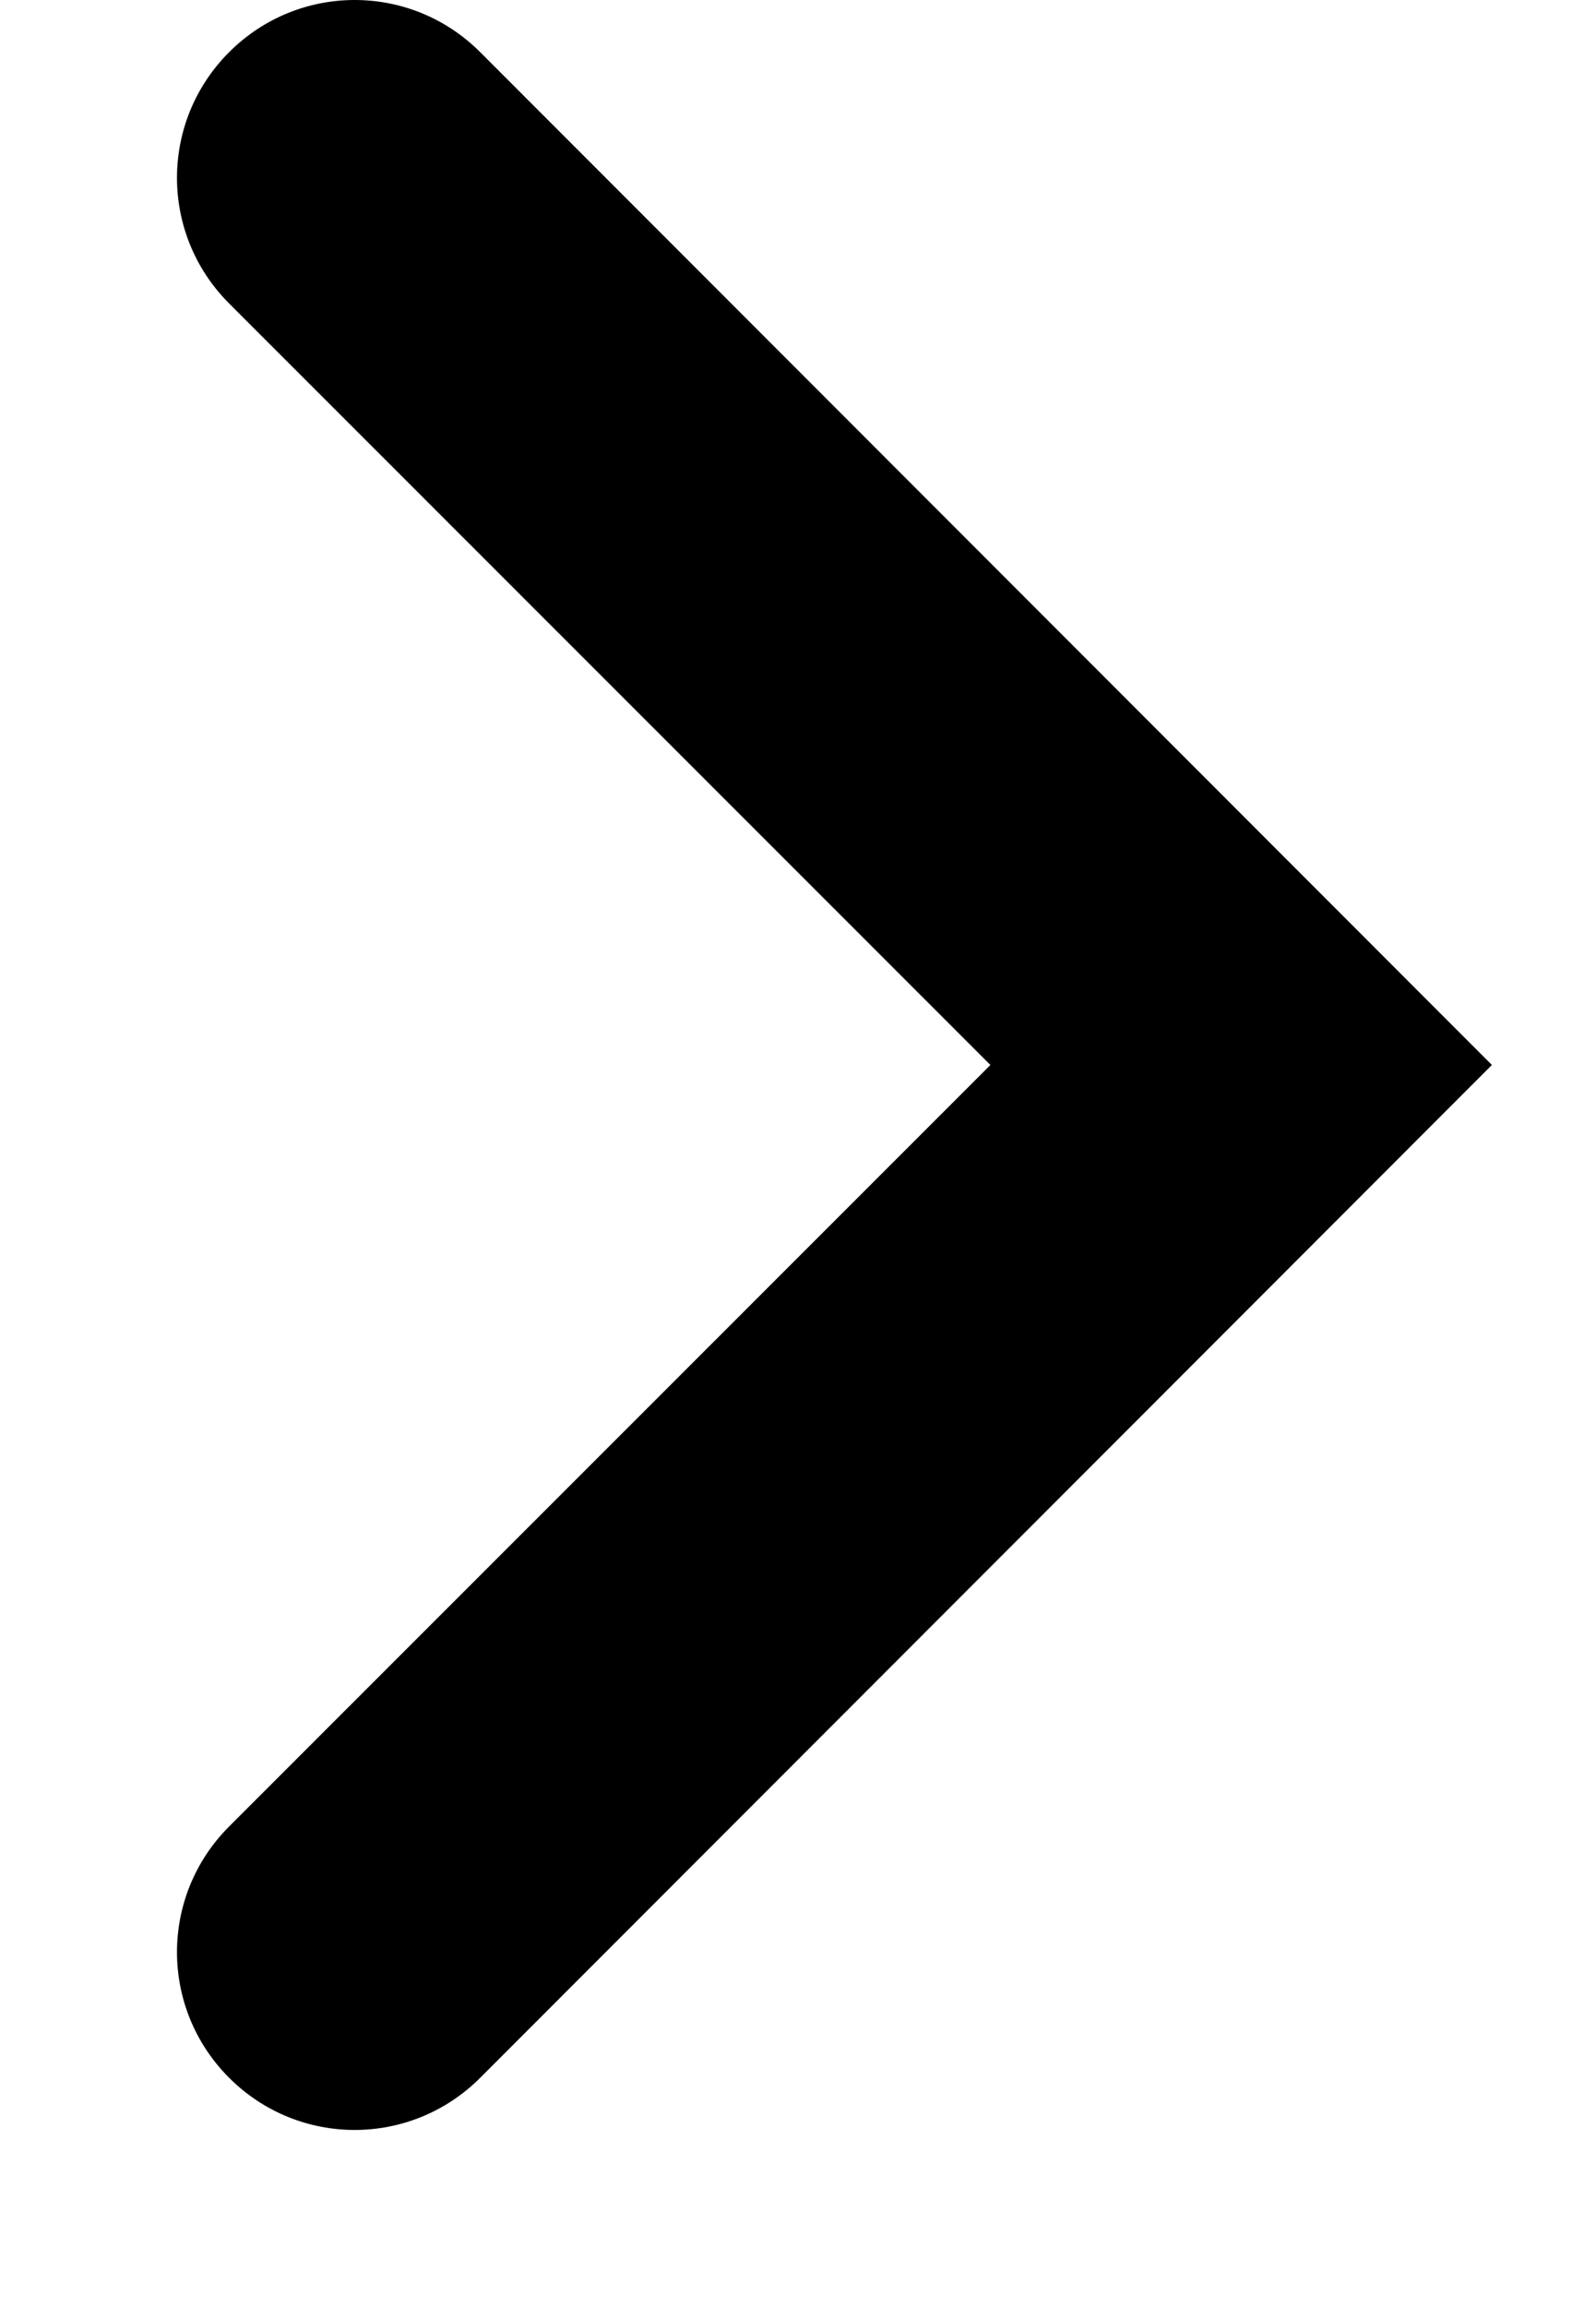 <svg width="9" height="13" viewBox="0 0 9 13" fill="currentColor" xmlns="http://www.w3.org/2000/svg">
<path d="M1.292 10.292C0.9 10.684 0.9 11.316 1.292 11.708C1.684 12.1 2.316 12.1 2.708 11.708L8.413 6.001L2.708 0.294C2.316 -0.098 1.684 -0.098 1.292 0.294C0.9 0.686 0.9 1.318 1.292 1.71L5.585 6.001L1.292 10.292Z"/>
</svg>
